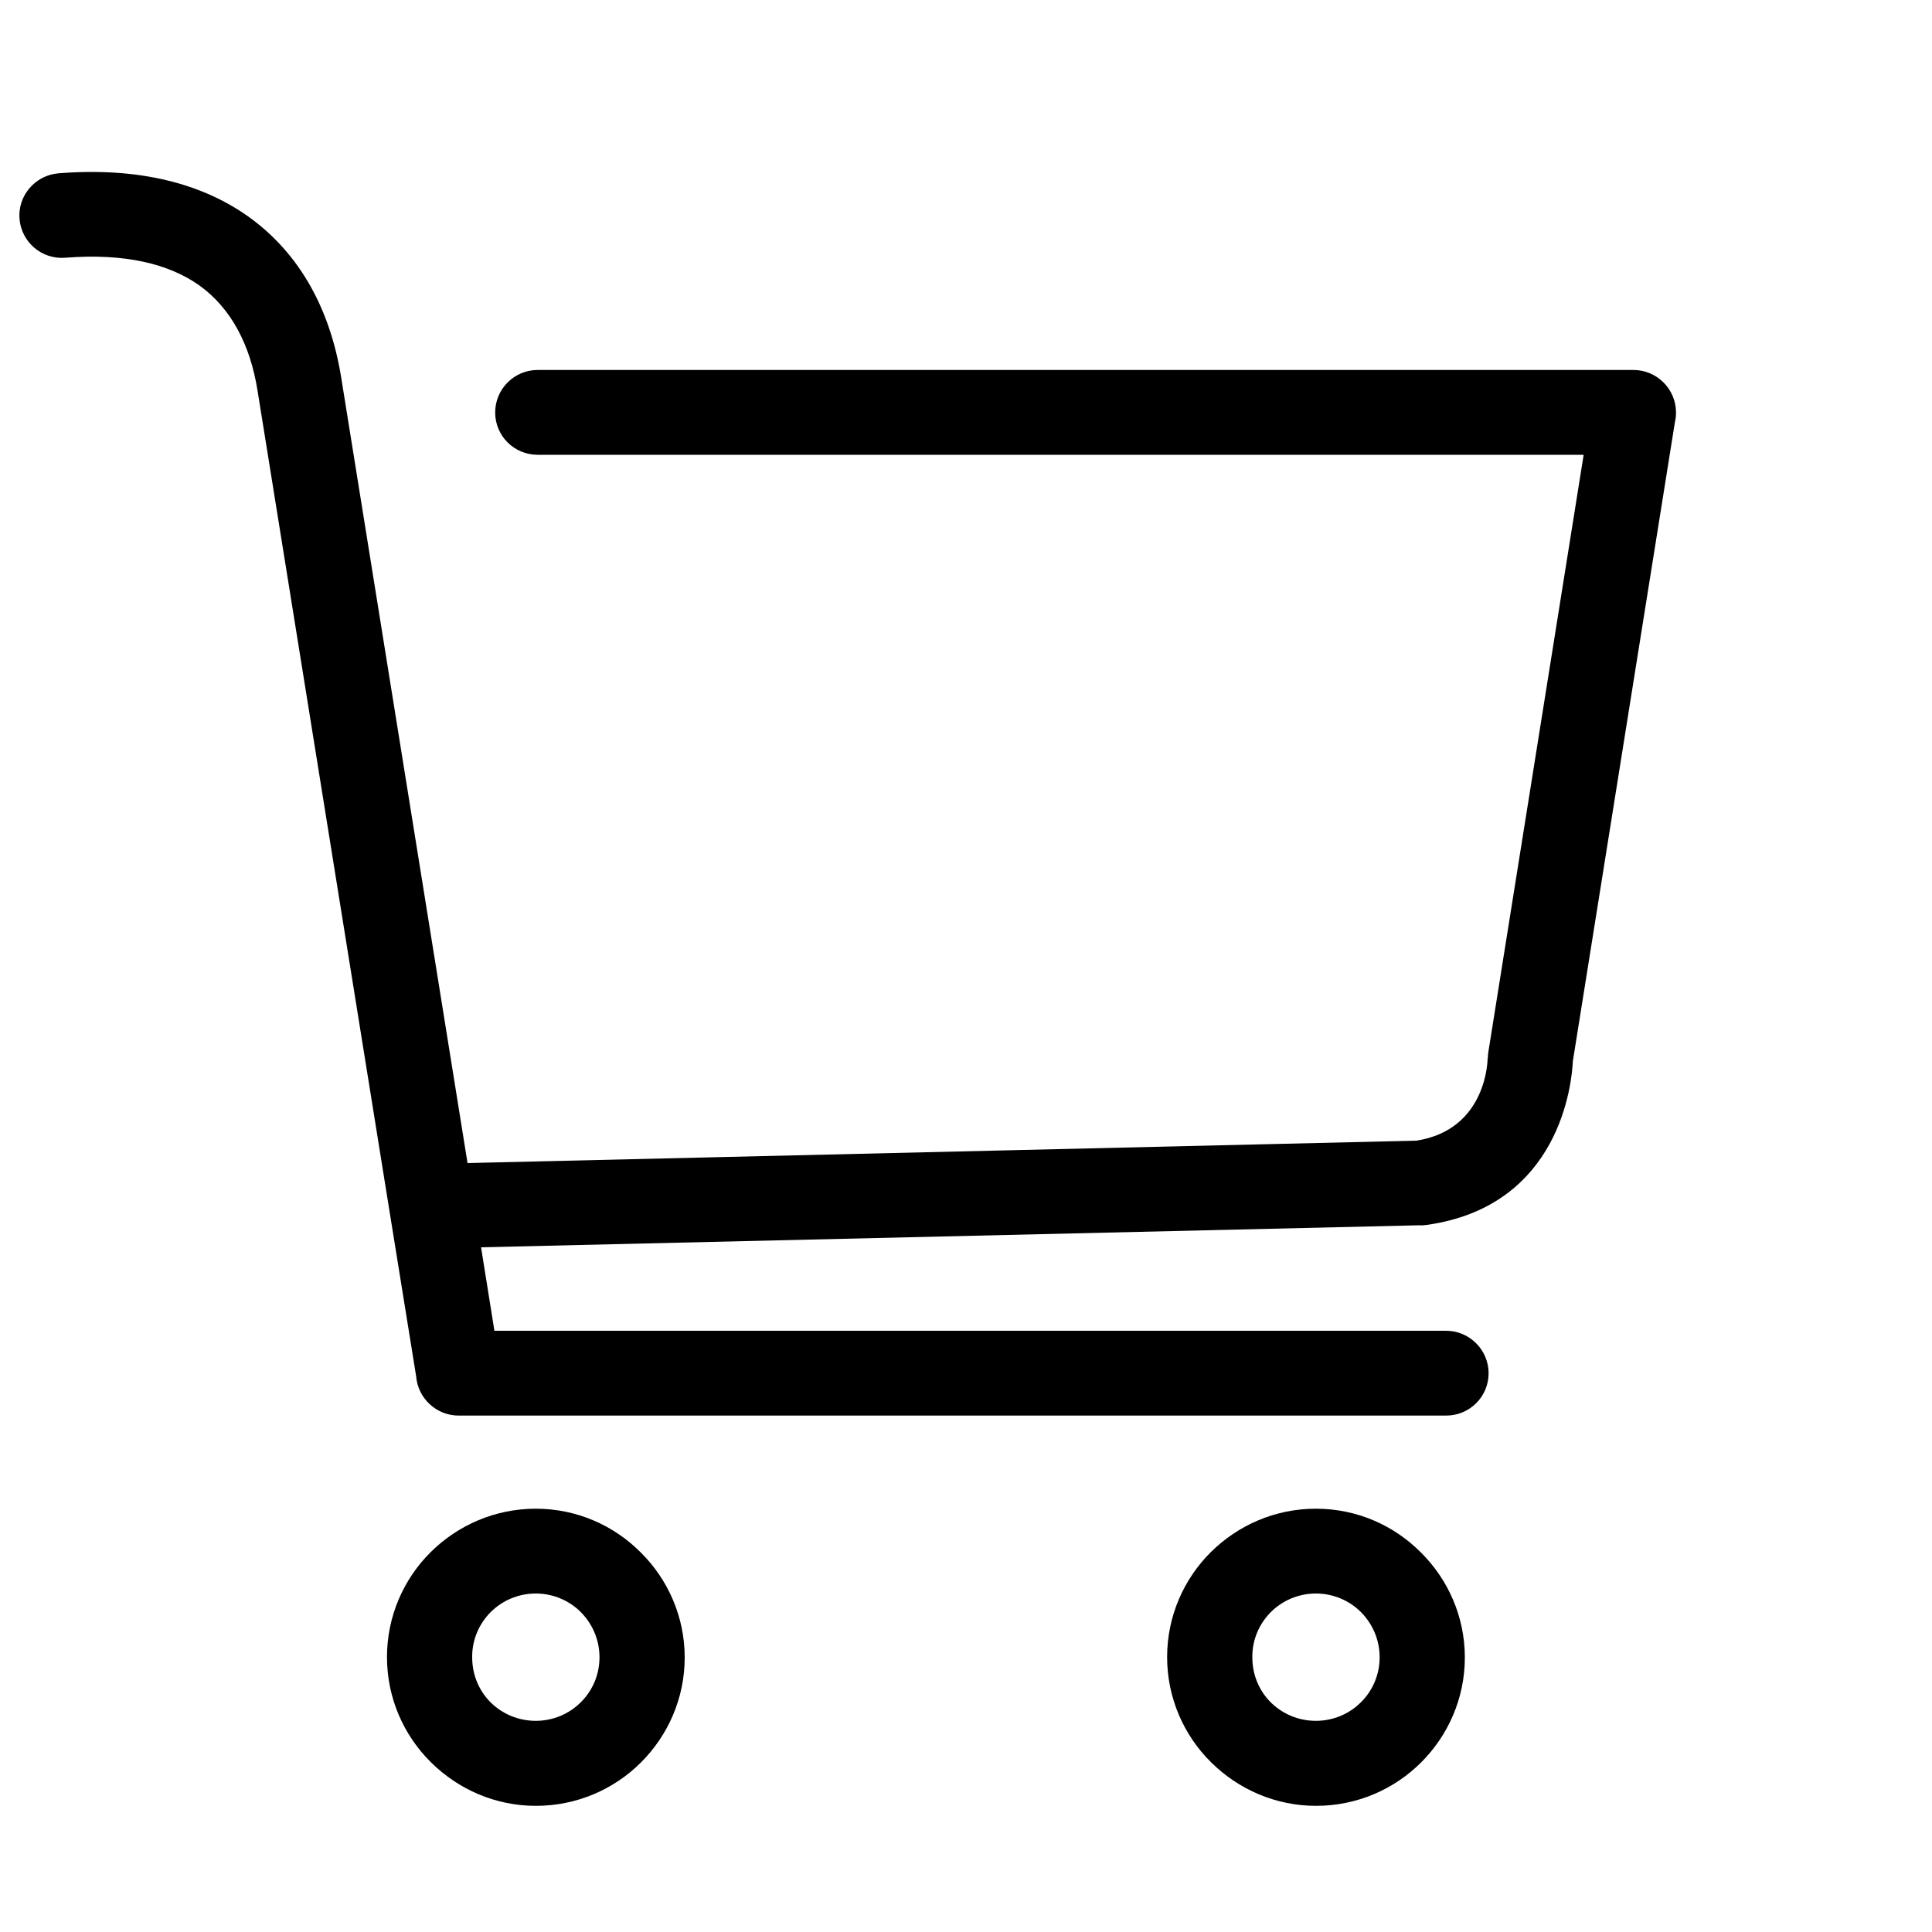 <svg xmlns="http://www.w3.org/2000/svg" xmlns:xlink="http://www.w3.org/1999/xlink" version="1.1" x="0px" y="0px" viewBox="0 0 1000 1000" enable-background="new 0 0 1000 1000" xml:space="preserve">
  <g>
    <path d="M278.3,191.5c-12.2,0-22,9.9-22,22c0,12.1,9.8,21.9,22,21.9h541.4l-49.3,308.9c-0.2,1.2-0.3,2.3-0.3,3.4H770c0,0.1,0,37-36.9,42.7L242,602l-65.4-406.6c-5.6-34.8-21.1-64.1-48.2-83.4c-24-17-56.4-25.6-98.1-22.3c-12.1,1-21.2,11.6-20.2,23.6c1,12.1,11.6,21.1,23.7,20.1c30.8-2.4,53.4,3.1,69.2,14.2c16.8,12,26.6,31.2,30.3,54.6l68.4,425.3l0.1,0.6l13.6,84.3c0.9,11.3,10.4,20.3,22,20.3h511.1c12.2,0,22-9.8,22-21.9c0-12.1-9.9-22-22-22H255.9l-6.9-43.2l485.6-11.4c1.3,0.1,2.6,0,4-0.2c69.2-9.8,75-73.9,75.5-84.7l52.8-330.6c0.4-1.7,0.6-3.4,0.6-5.2c0-12.1-9.9-22-22-22L278.3,191.5L278.3,191.5z M277.3,780.9c-21.3,0-40.5,8.7-54.4,22.5c-14,13.9-22.6,33.2-22.6,54.3c0,21.1,8.6,40.4,22.6,54.3v0.1h0.1l0.2,0.2c14,13.8,33.1,22.4,54.2,22.4c21.2,0,40.5-8.6,54.4-22.5c13.9-13.9,22.6-33.1,22.6-54.3c0-21.1-8.7-40.4-22.6-54.2l-0.1-0.1C317.7,789.5,298.5,780.9,277.3,780.9L277.3,780.9z M254,834.4c5.9-5.9,14.2-9.6,23.3-9.6s17.4,3.7,23.3,9.6l0.1,0.1c5.9,6,9.6,14.2,9.6,23.3c0,9.1-3.7,17.4-9.7,23.3c-6,6-14.3,9.6-23.3,9.6c-9.2,0-17.4-3.7-23.3-9.5l-0.1-0.1c-5.9-5.9-9.5-14.1-9.5-23.3C244.3,848.7,248,840.4,254,834.4L254,834.4z M681.1,780.9c-21.3,0-40.5,8.7-54.4,22.5c-14,13.9-22.6,33.2-22.6,54.3c0,21.1,8.6,40.4,22.6,54.3v0.1h0.1l0.2,0.2c14,13.8,33.1,22.4,54.2,22.4c21.2,0,40.5-8.6,54.4-22.5c13.9-13.9,22.6-33.1,22.6-54.3c0-21.1-8.7-40.4-22.6-54.2l-0.1-0.1C721.5,789.5,702.3,780.9,681.1,780.9L681.1,780.9z M657.8,834.4c5.9-5.9,14.2-9.6,23.3-9.6c9.1,0,17.4,3.7,23.3,9.6l0.1,0.1c5.9,6,9.6,14.2,9.6,23.3c0,9.1-3.7,17.4-9.7,23.3c-6,6-14.3,9.6-23.3,9.6c-9.2,0-17.4-3.7-23.3-9.5l-0.1-0.1c-5.9-5.9-9.5-14.1-9.5-23.3C648.1,848.7,651.8,840.4,657.8,834.4L657.8,834.4z"/>
  </g>
</svg>